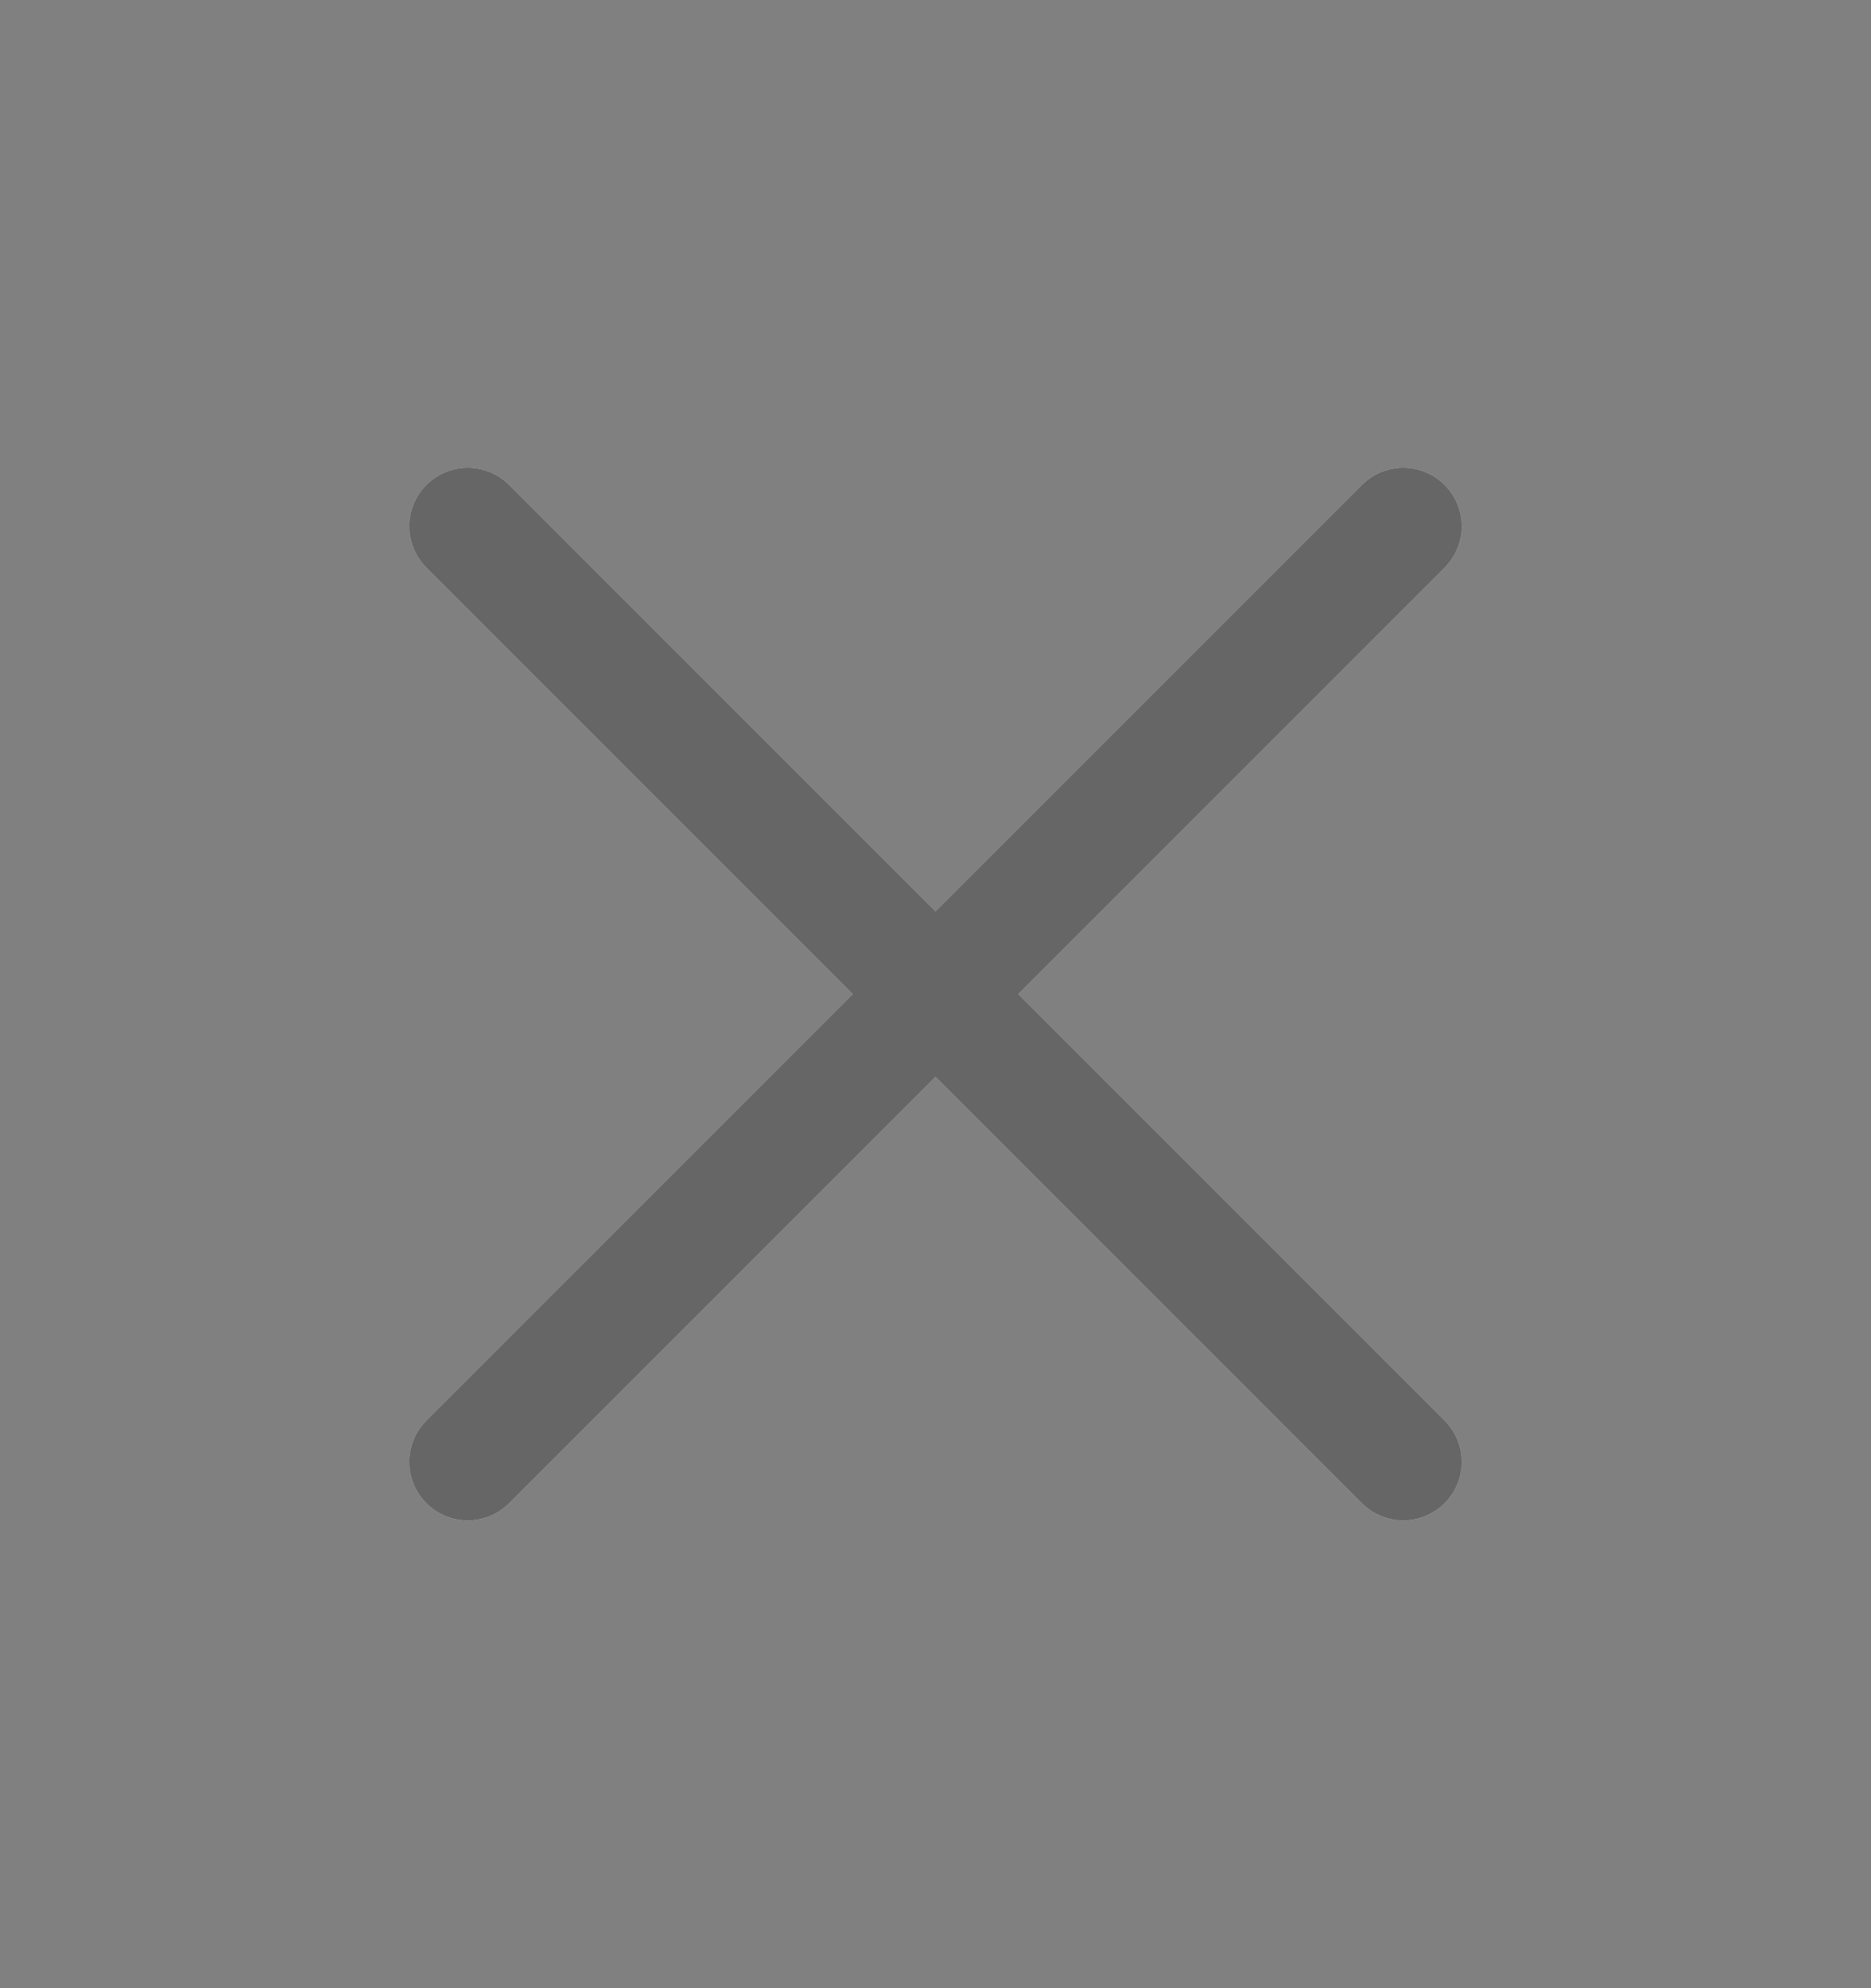<svg width="16" height="17" viewBox="0 0 16 17" fill="none" xmlns="http://www.w3.org/2000/svg">
<rect x="0" y="0" width="16" height="17" fill="#808080" stroke="none"/>
<mask id="mask0_1598_922" style="mask-type:alpha" maskUnits="userSpaceOnUse" x="0" y="0" width="16" height="17">
<rect y="0.5" width="16" height="16" fill="#D9D9D9"/>
</mask>
<g mask="url(#mask0_1598_922)">
<path d="M12 4.5L4 12.5M4 4.5L12 12.5" stroke="white" stroke-linecap="round" stroke-linejoin="round"/>
<path d="M12 4.5L4 12.5M4 4.5L12 12.5" stroke="black" stroke-opacity="0.6" stroke-linecap="round" stroke-linejoin="round"/>
</g>
</svg>
